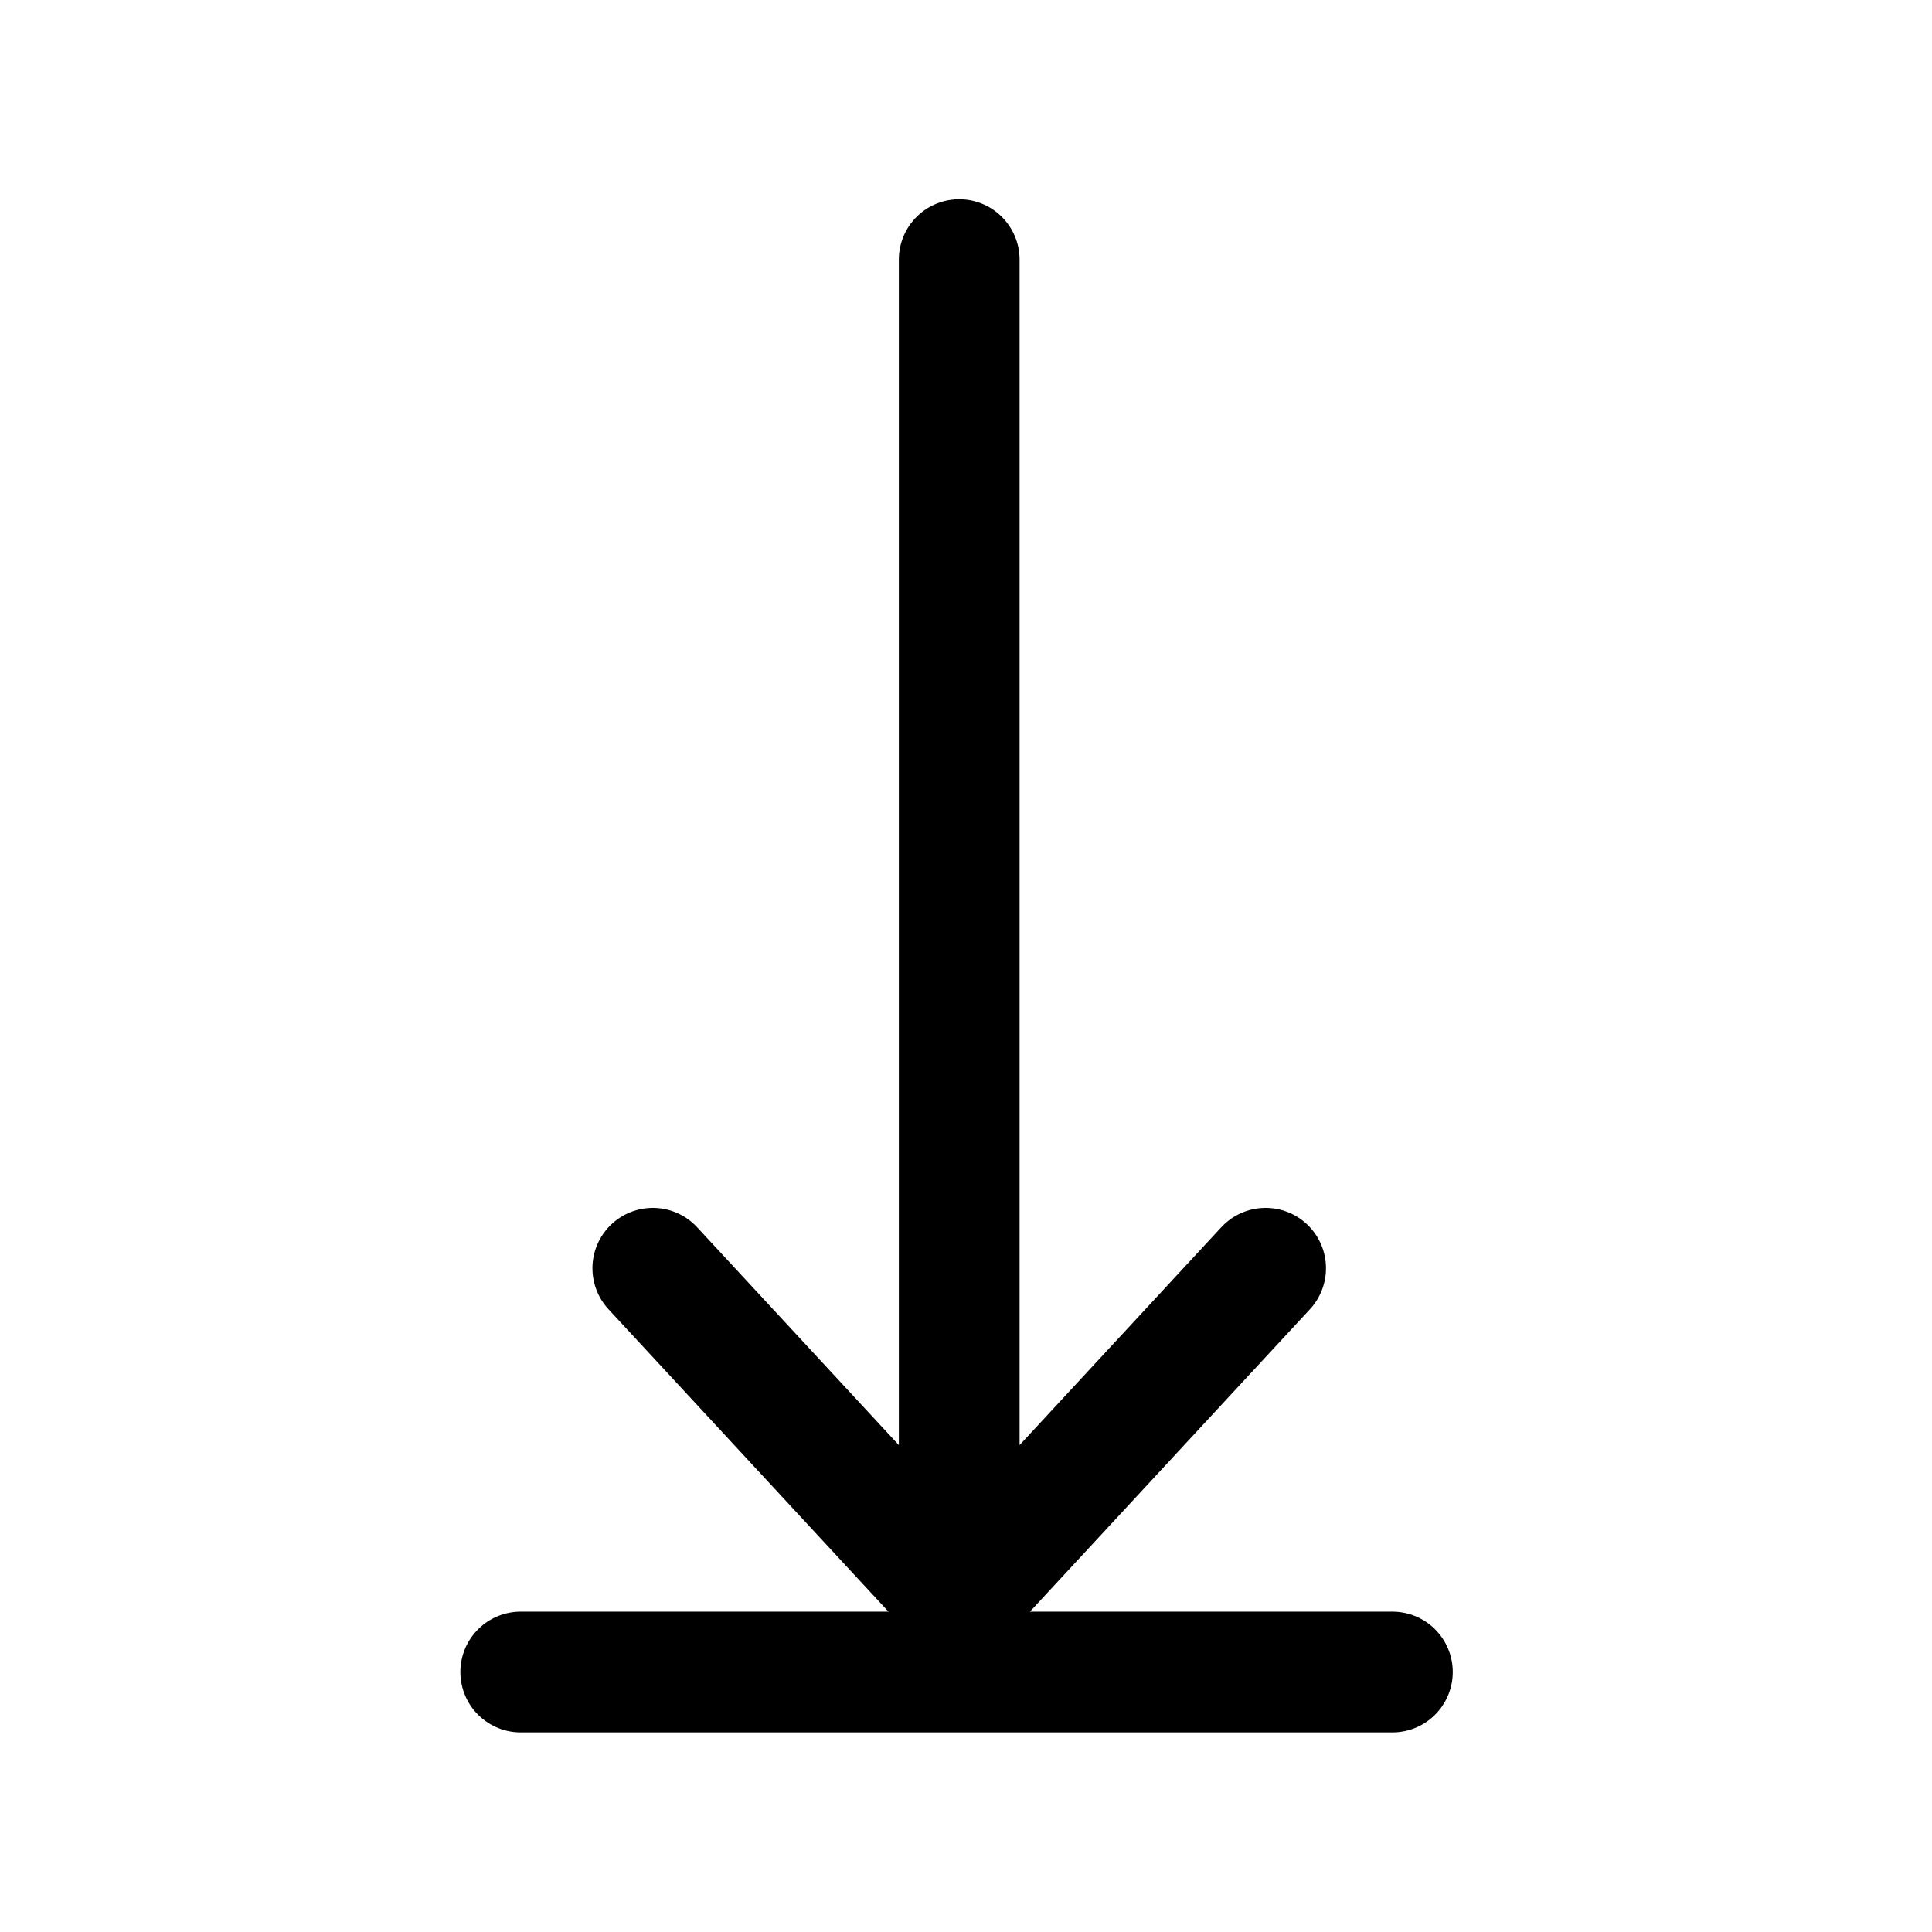 <!-- Copyright Clément Fontaine under CC BY-NC-SA 4.0 -->
<svg class="ionicon" version="1.1" viewBox="0 0 512 512" xmlns="http://www.w3.org/2000/svg"><title>Bottom Stop</title><g transform="translate(0 -21.9)" fill="none" stroke-linecap="round" stroke-linejoin="round" stroke-width="32"><path d="m173 358 81.2 87.7 81.2-87.7m-81.2 67.7v-335" stroke="currentColor"/><path d="m138 465h231" stroke="#000"/></g></svg>
